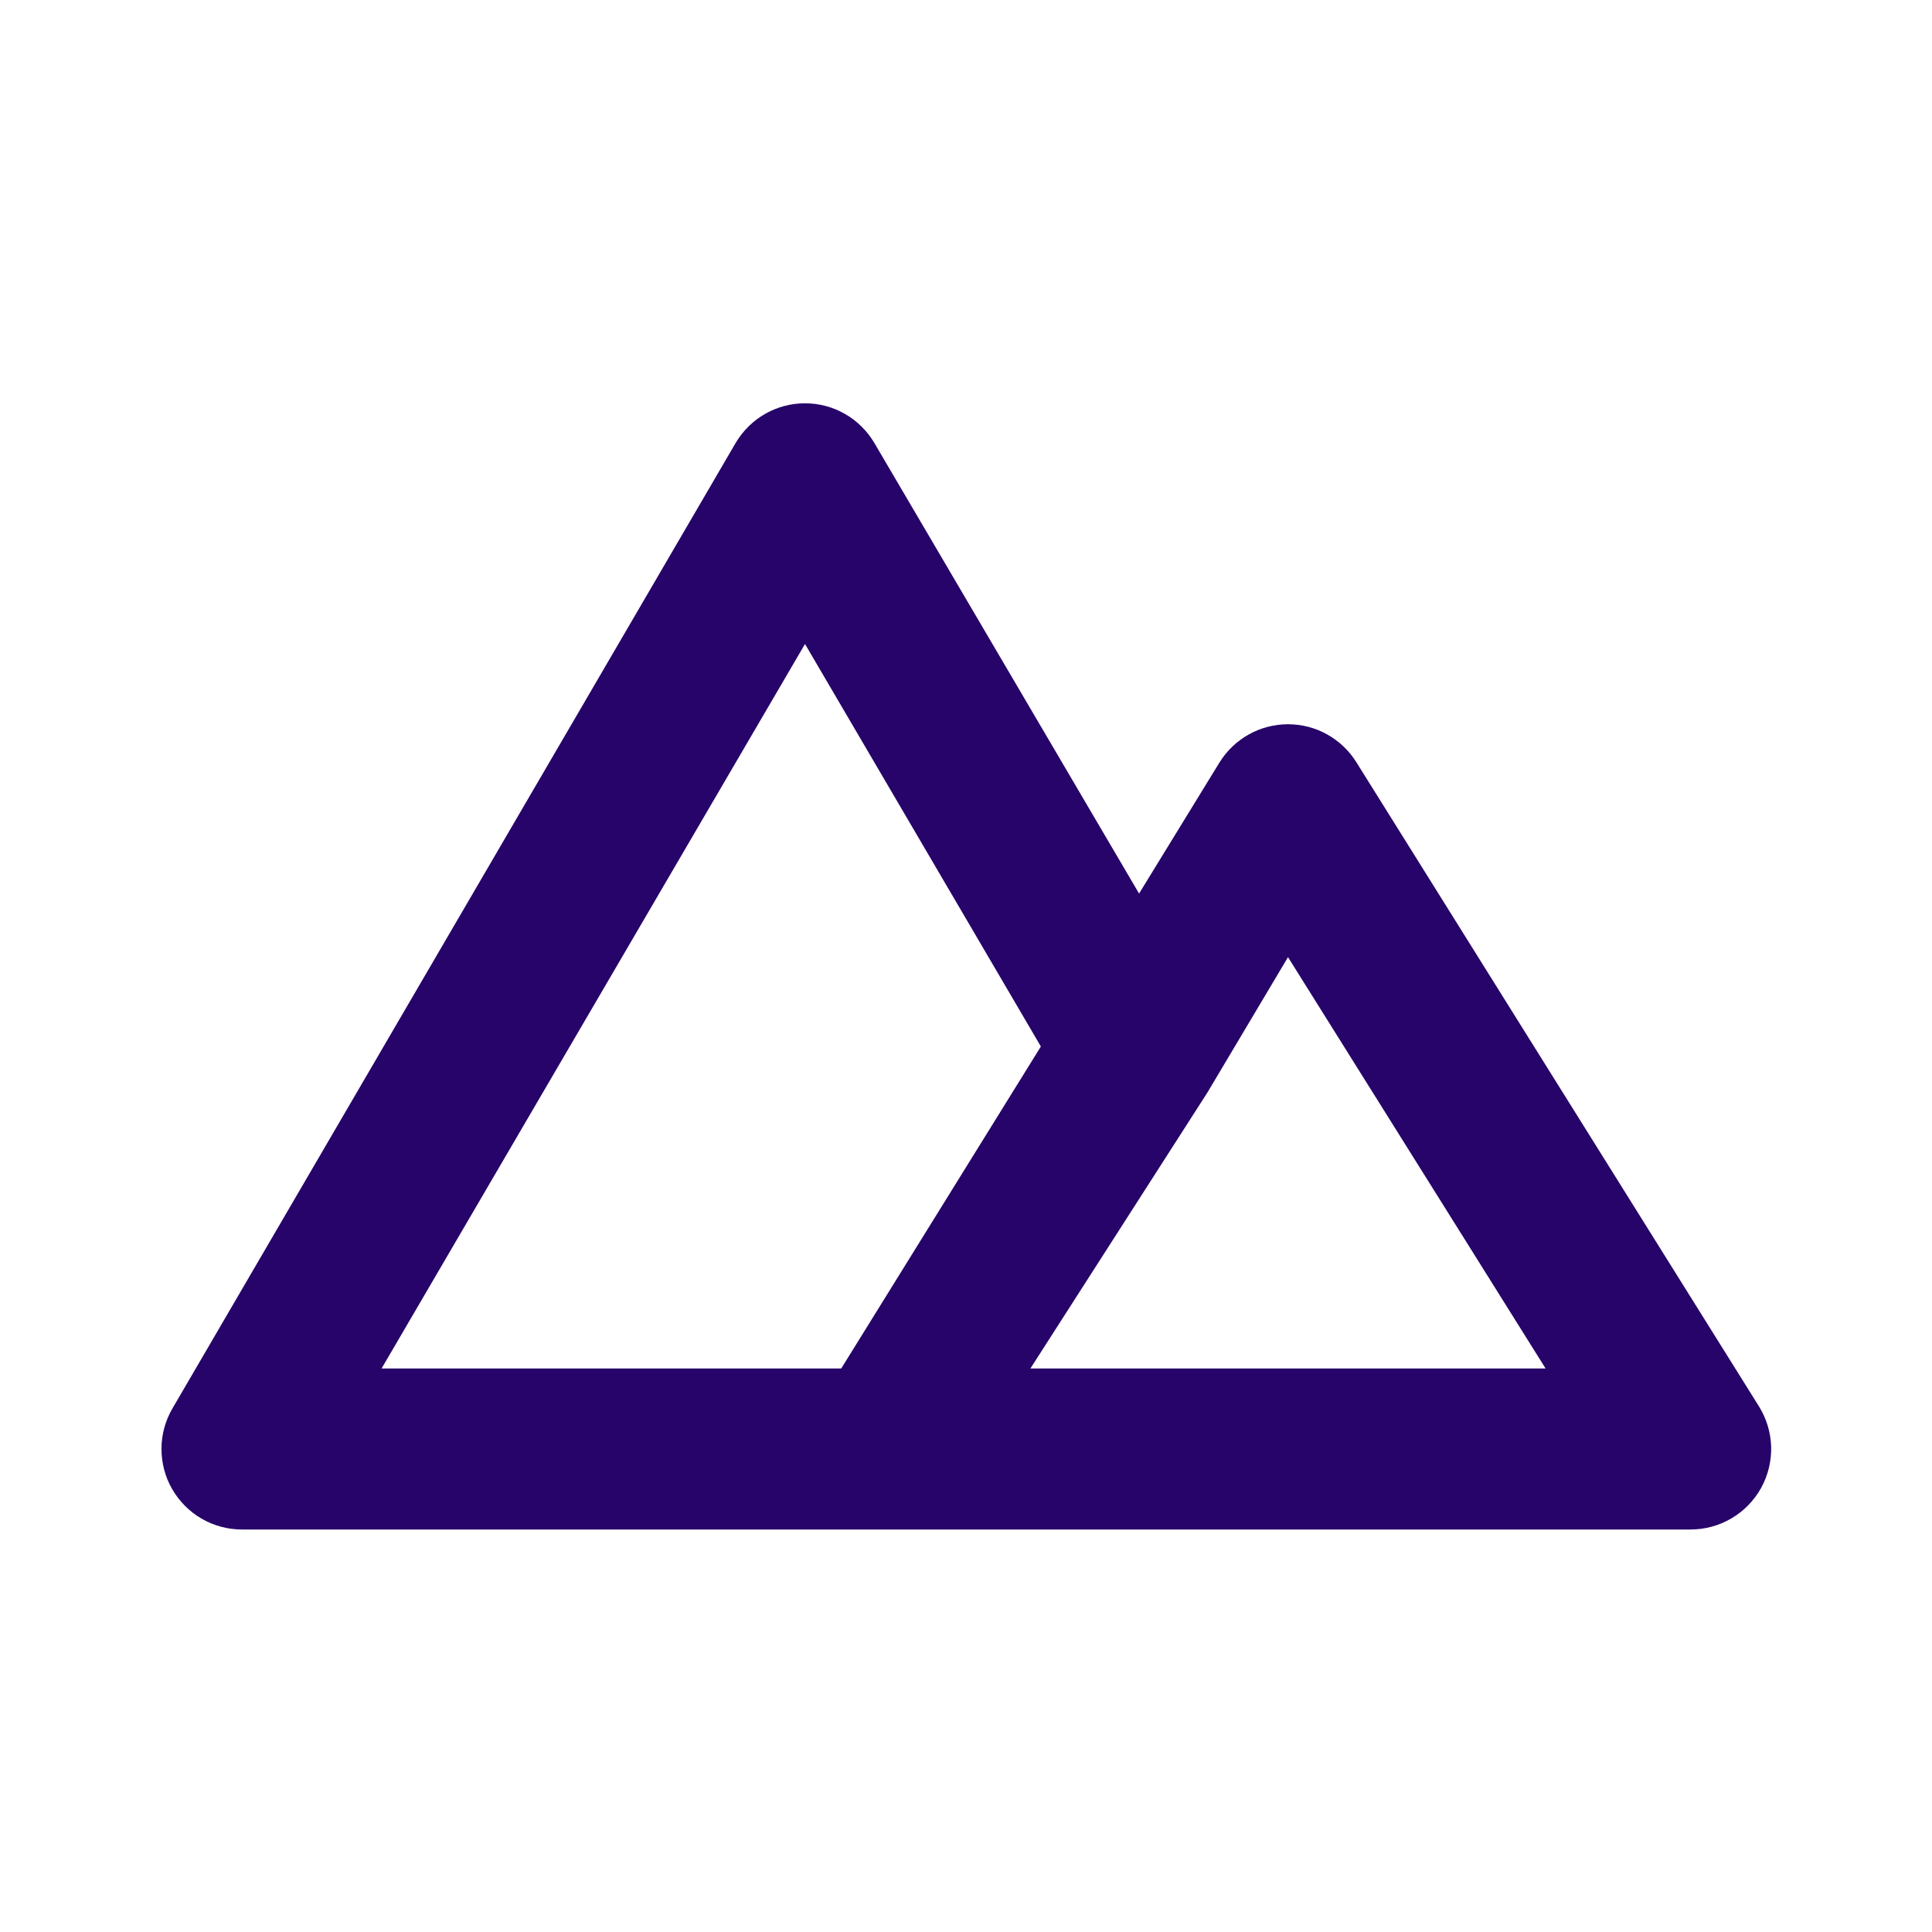 <svg width="24" height="24" viewBox="0 0 24 24" fill="none" xmlns="http://www.w3.org/2000/svg">
<path d="M21.85 17.47L16.85 9.47C16.76 9.325 16.635 9.206 16.486 9.123C16.338 9.04 16.17 8.997 16 8.997C15.83 8.997 15.662 9.04 15.514 9.123C15.365 9.206 15.24 9.325 15.15 9.47L14.15 11.1L10.86 5.5C10.771 5.351 10.646 5.227 10.495 5.141C10.344 5.055 10.174 5.01 10 5.01C9.826 5.01 9.656 5.055 9.505 5.141C9.354 5.227 9.229 5.351 9.14 5.5L2.14 17.5C2.052 17.652 2.006 17.823 2.006 17.998C2.006 18.174 2.051 18.346 2.138 18.497C2.226 18.649 2.351 18.776 2.502 18.864C2.653 18.952 2.825 18.999 3 19H21C21.179 19 21.354 18.953 21.508 18.862C21.662 18.772 21.789 18.642 21.876 18.486C21.963 18.329 22.006 18.153 22.002 17.974C21.997 17.796 21.945 17.622 21.85 17.47ZM10.45 17H4.74L10 8L12.93 13L10.45 17ZM12.8 17L15 13.57L16 11.89L19.2 17H12.8Z" fill="#27046A"/>
</svg>

